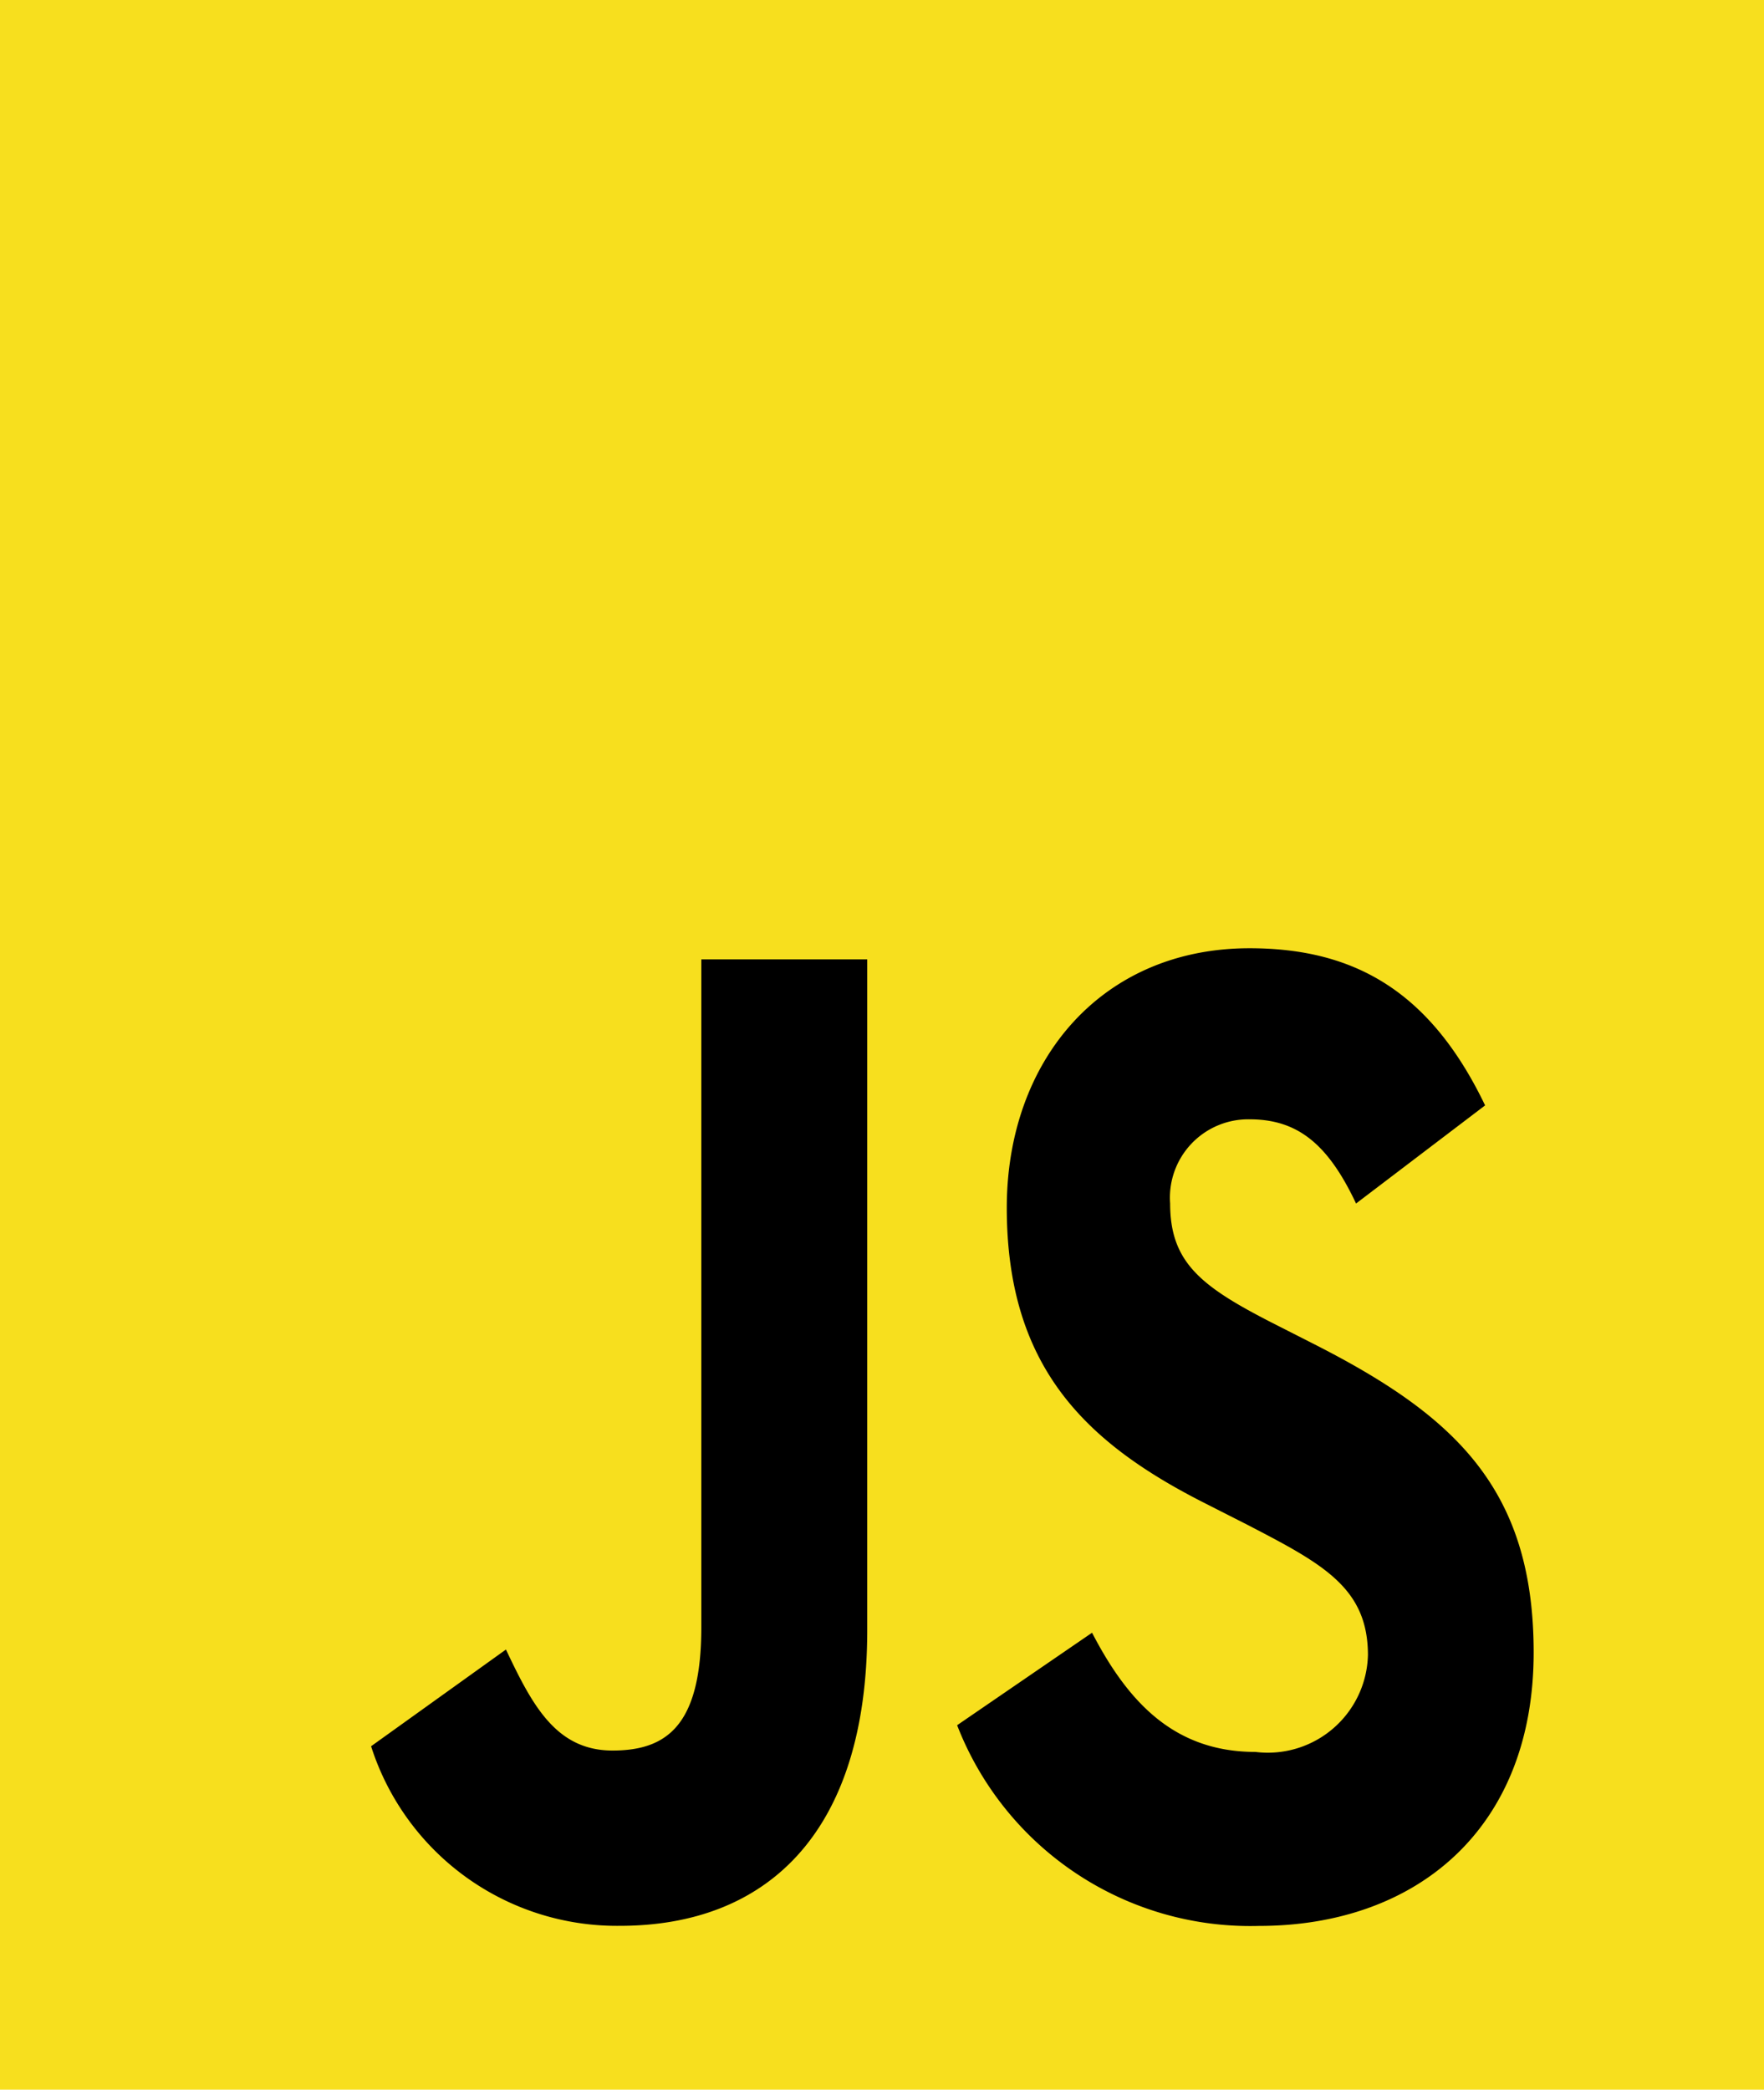 <svg xmlns="http://www.w3.org/2000/svg" width="38" height="45" viewBox="0 0 38 45">
  <g id="javascript-programming-language" transform="translate(-2)">
    <path id="Path_35" data-name="Path 35" d="M0,0H38V45H0Z" transform="translate(2)" fill="#f7df1e" fill-rule="evenodd"/>
    <path id="Path_36" data-name="Path 36" d="M32.31,72.946l2.907-2.084c.56,1.179,1.07,2.175,2.295,2.175,1.172,0,1.914-.542,1.914-2.659V56H43v14.44c0,4.38-2.168,6.372-5.331,6.372a5.559,5.559,0,0,1-5.356-3.864Zm12.626-.454L47.843,70.5c.767,1.479,1.76,2.567,3.519,2.567a2.157,2.157,0,0,0,2.424-2.084c0-1.45-.968-1.963-2.6-2.809l-.894-.454c-2.576-1.3-4.286-2.93-4.286-6.372,0-3.171,2.041-5.588,5.229-5.588,2.27,0,3.9.938,5.075,3.384l-2.78,2.113c-.612-1.3-1.274-1.813-2.295-1.813a1.687,1.687,0,0,0-1.71,1.813c0,1.267.662,1.783,2.193,2.567l.894.454c3.037,1.542,4.744,3.113,4.744,6.647,0,3.8-2.527,5.889-5.919,5.889a6.773,6.773,0,0,1-6.5-4.321Zm0,0Z" transform="translate(-22.318 -35.34)" fill-rule="evenodd"/>
  </g>
</svg>
